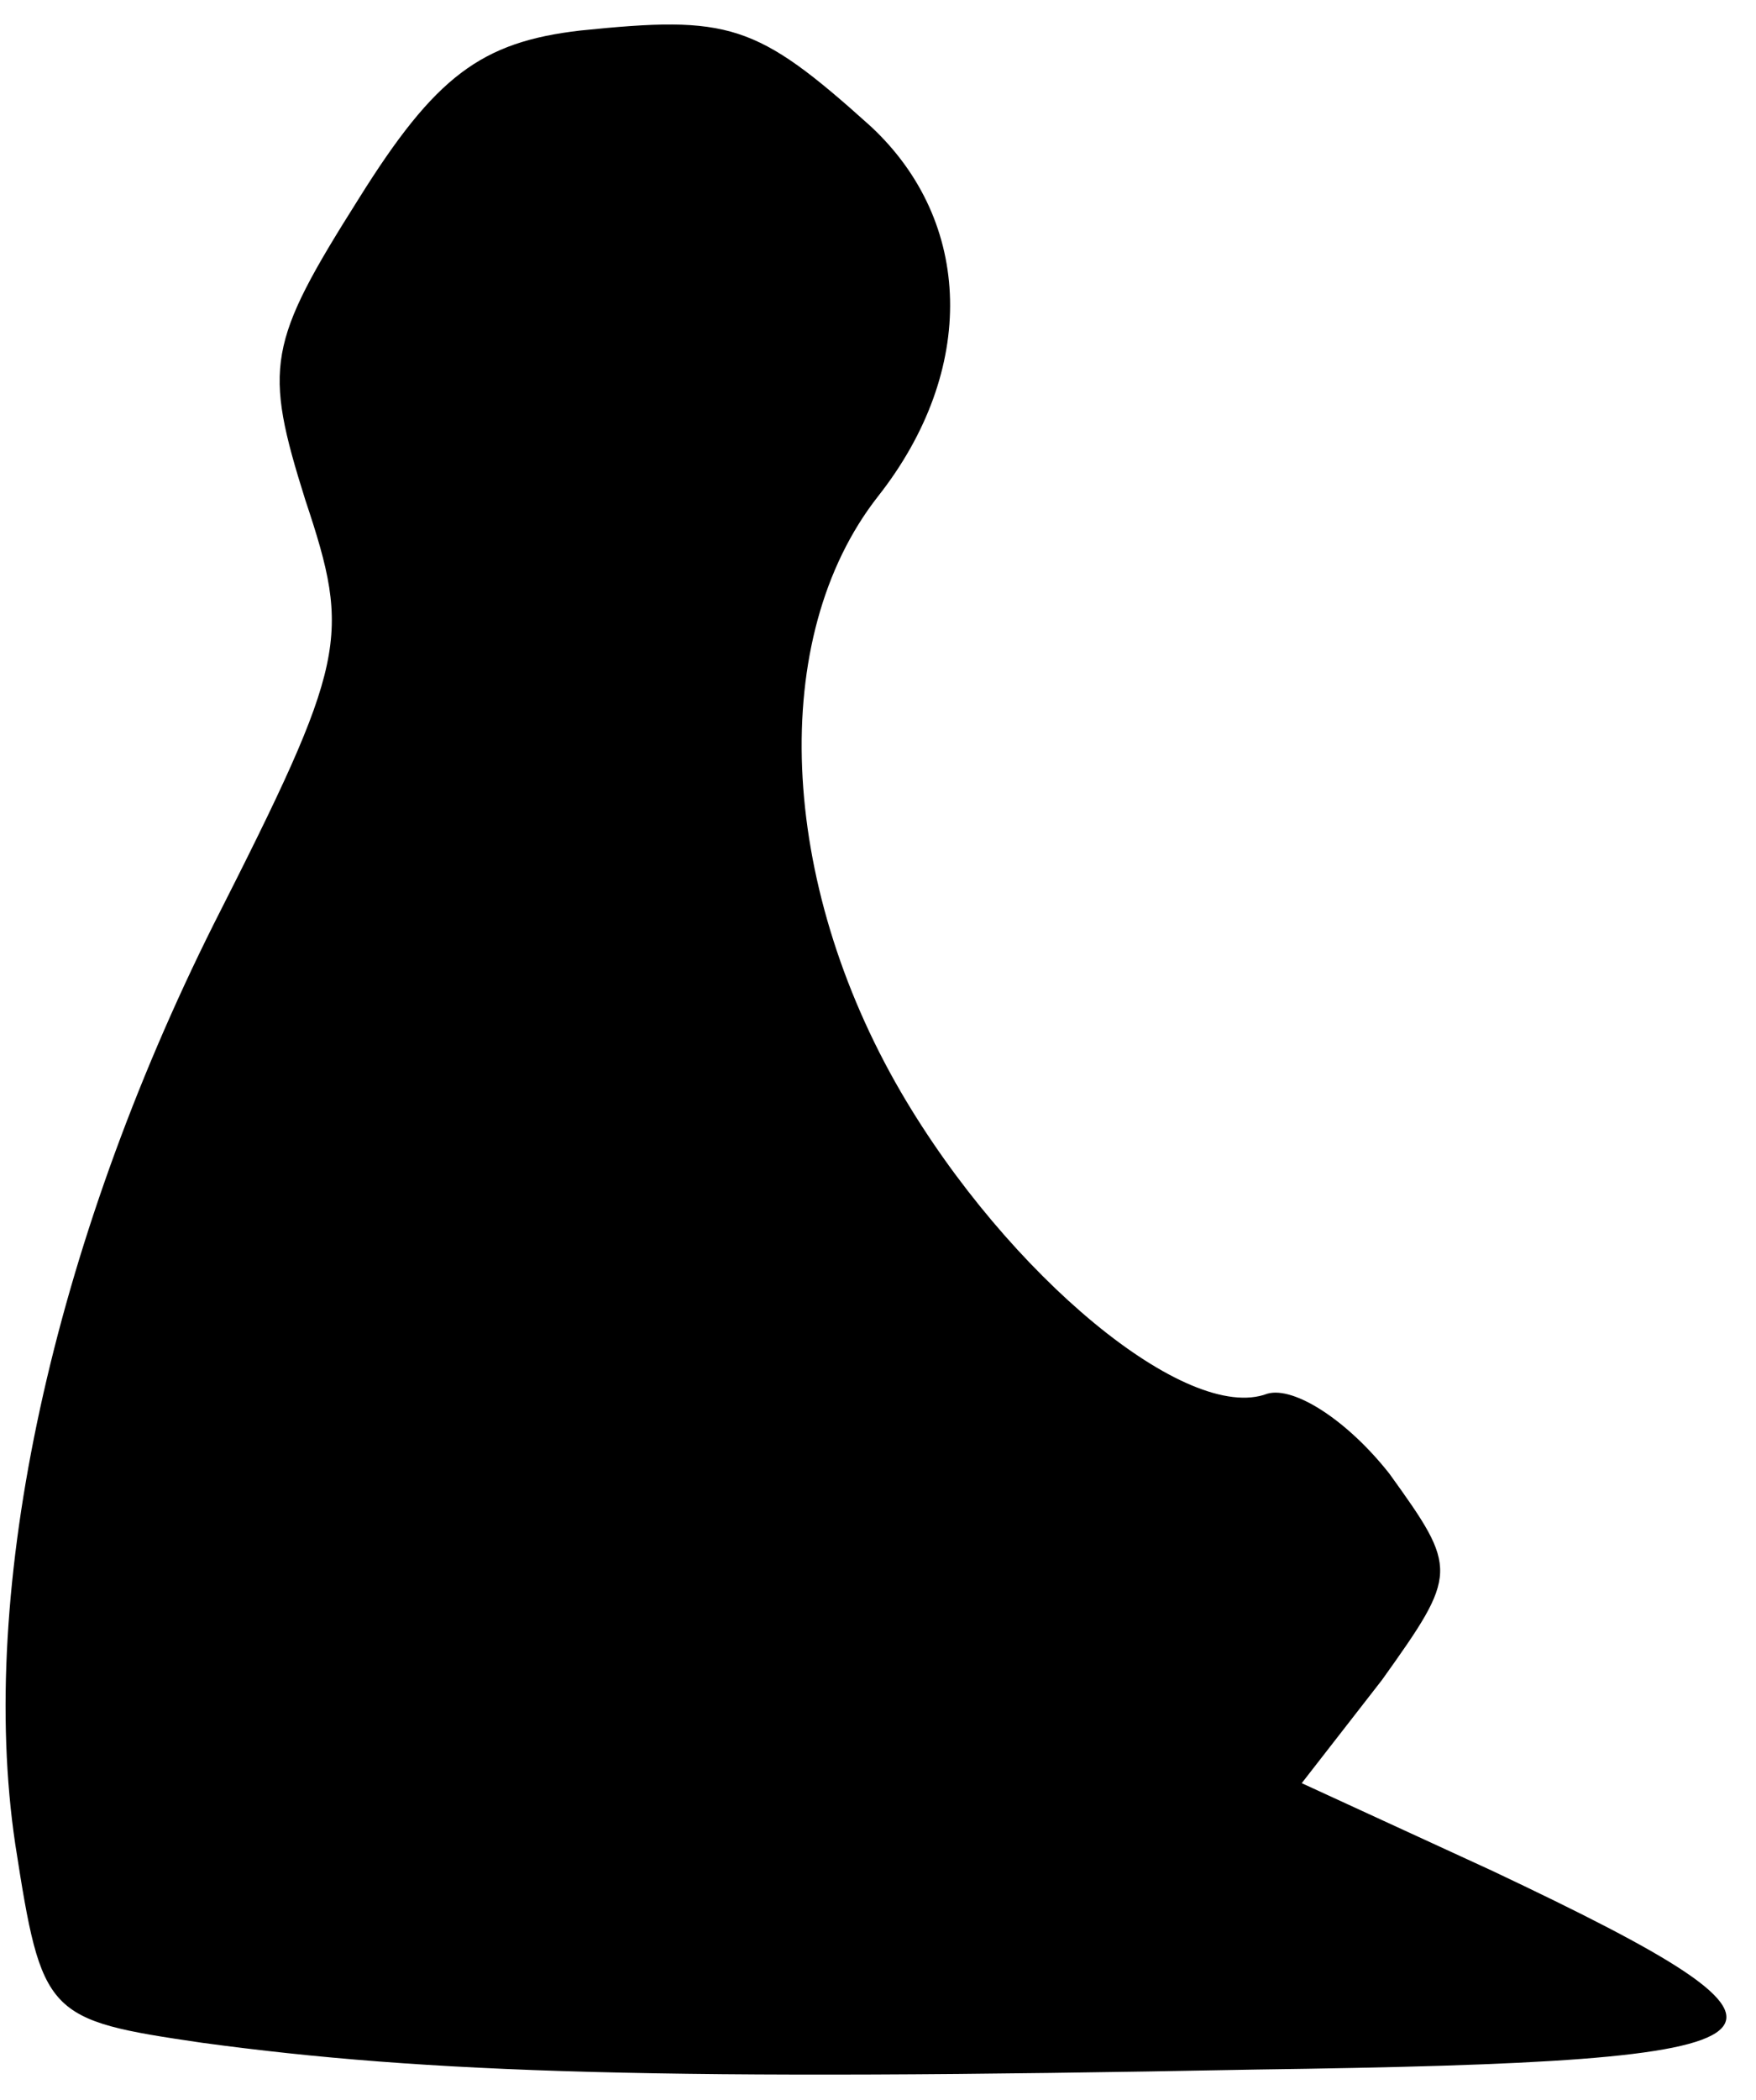 <?xml version="1.0" standalone="no"?>
<!DOCTYPE svg PUBLIC "-//W3C//DTD SVG 20010904//EN"
 "http://www.w3.org/TR/2001/REC-SVG-20010904/DTD/svg10.dtd">
<svg version="1.0" xmlns="http://www.w3.org/2000/svg"
 width="46pt" height="55pt" viewBox="0 0 46 55"
 preserveAspectRatio="xMidYMid meet">
<g transform="translate(0,55) scale(0.1,-0.1)"
fill="#000000" stroke="none">
<path fill="#000000" stroke="none" d="M152 542 c-26 -3 -38 -12 -58 -44 -24
-38 -25 -44 -14 -79 12 -36 11 -42 -24 -111 -42 -84 -62 -174 -52 -241 7 -45
8 -46 49 -52 59 -8 121 -10 276 -7 148 2 155 8 62 52 l-50 23 21 27 c20 28 20
29 2 54 -11 14 -25 23 -32 21 -21 -8 -68 31 -96 79 -32 55 -35 119 -6 156 26
33 25 72 -2 97 -30 27 -37 29 -76 25z"/>
</g>
</svg>
